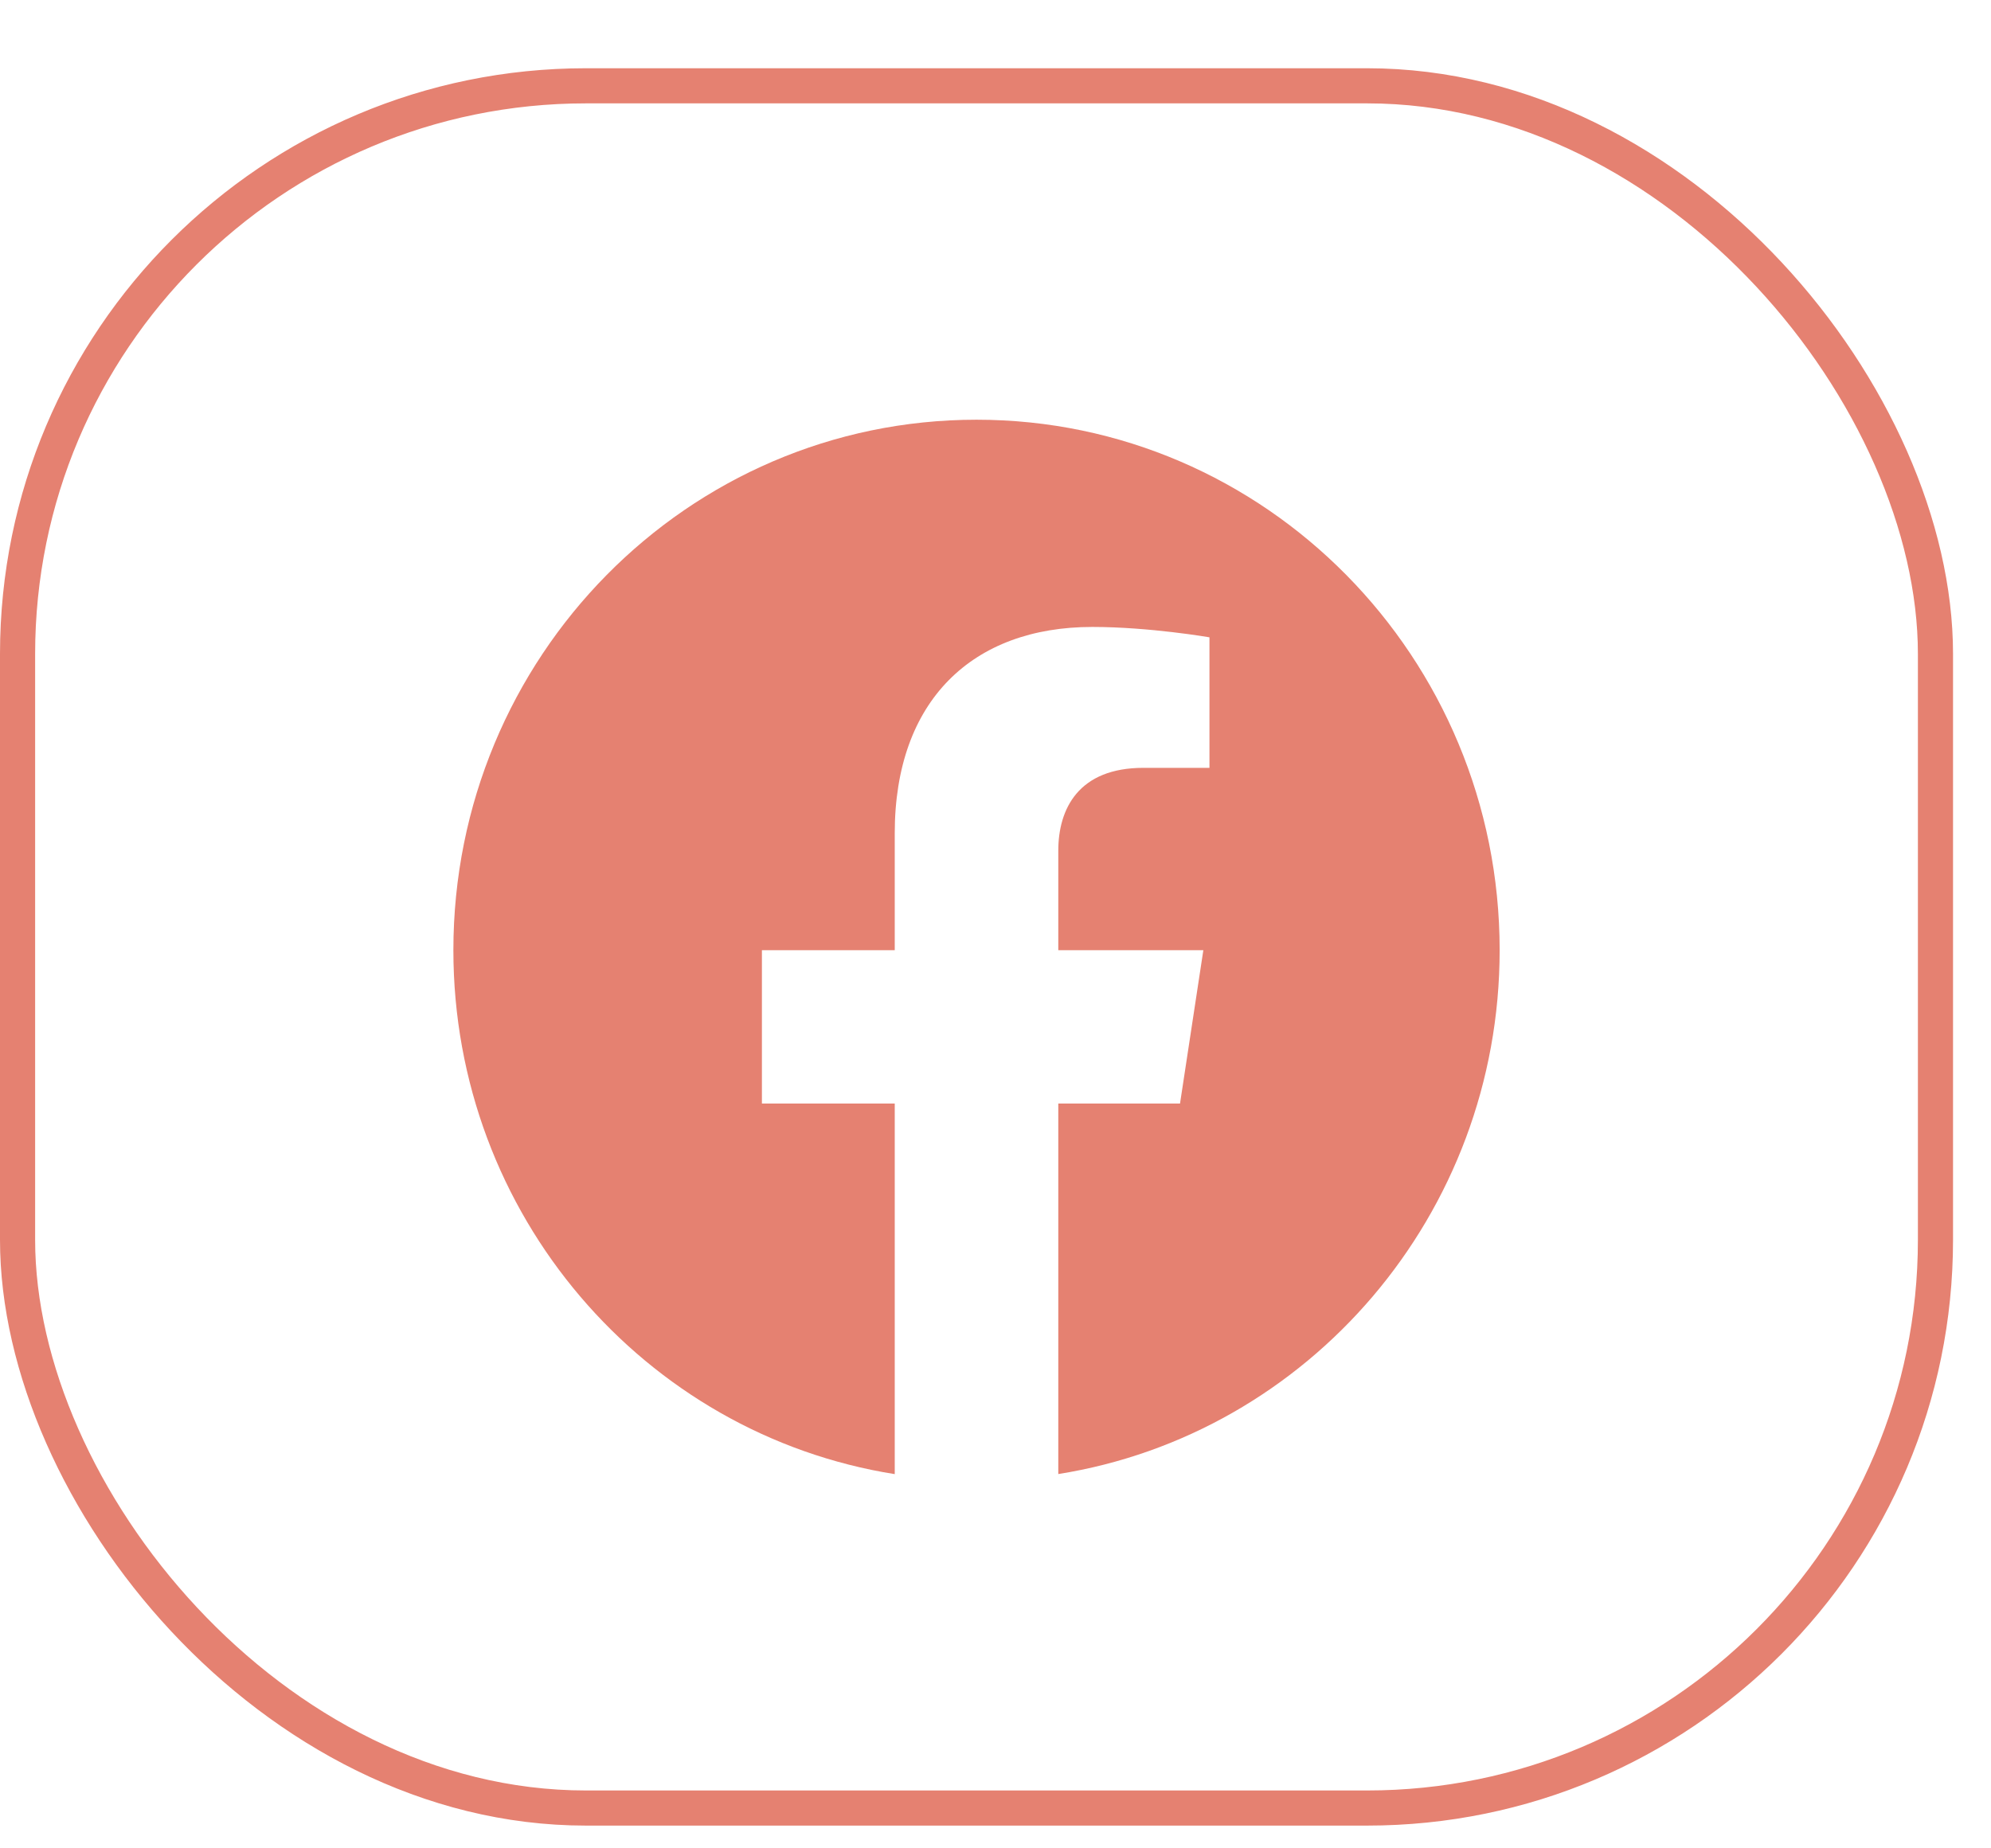 <svg width="28" height="26" viewBox="0 0 28 26" fill="none" xmlns="http://www.w3.org/2000/svg">
<rect x="0.247" y="1.207" width="26.972" height="24.226" rx="7.993" stroke="#E58171" stroke-width="0.494"/>
<path d="M21.09 13.366C21.09 9.244 17.795 5.904 13.733 5.904C9.669 5.904 6.376 9.244 6.376 13.366C6.376 17.089 9.065 20.177 12.583 20.736V15.523H10.715V13.366H12.583V11.721C12.583 9.852 13.68 8.819 15.361 8.819C16.166 8.819 17.009 8.965 17.009 8.965V10.801H16.08C15.168 10.801 14.883 11.377 14.883 11.967V13.366H16.923L16.595 15.523H14.883V20.735C18.398 20.176 21.09 17.089 21.09 13.365V13.366Z" fill="#E58171"/>
</svg>
